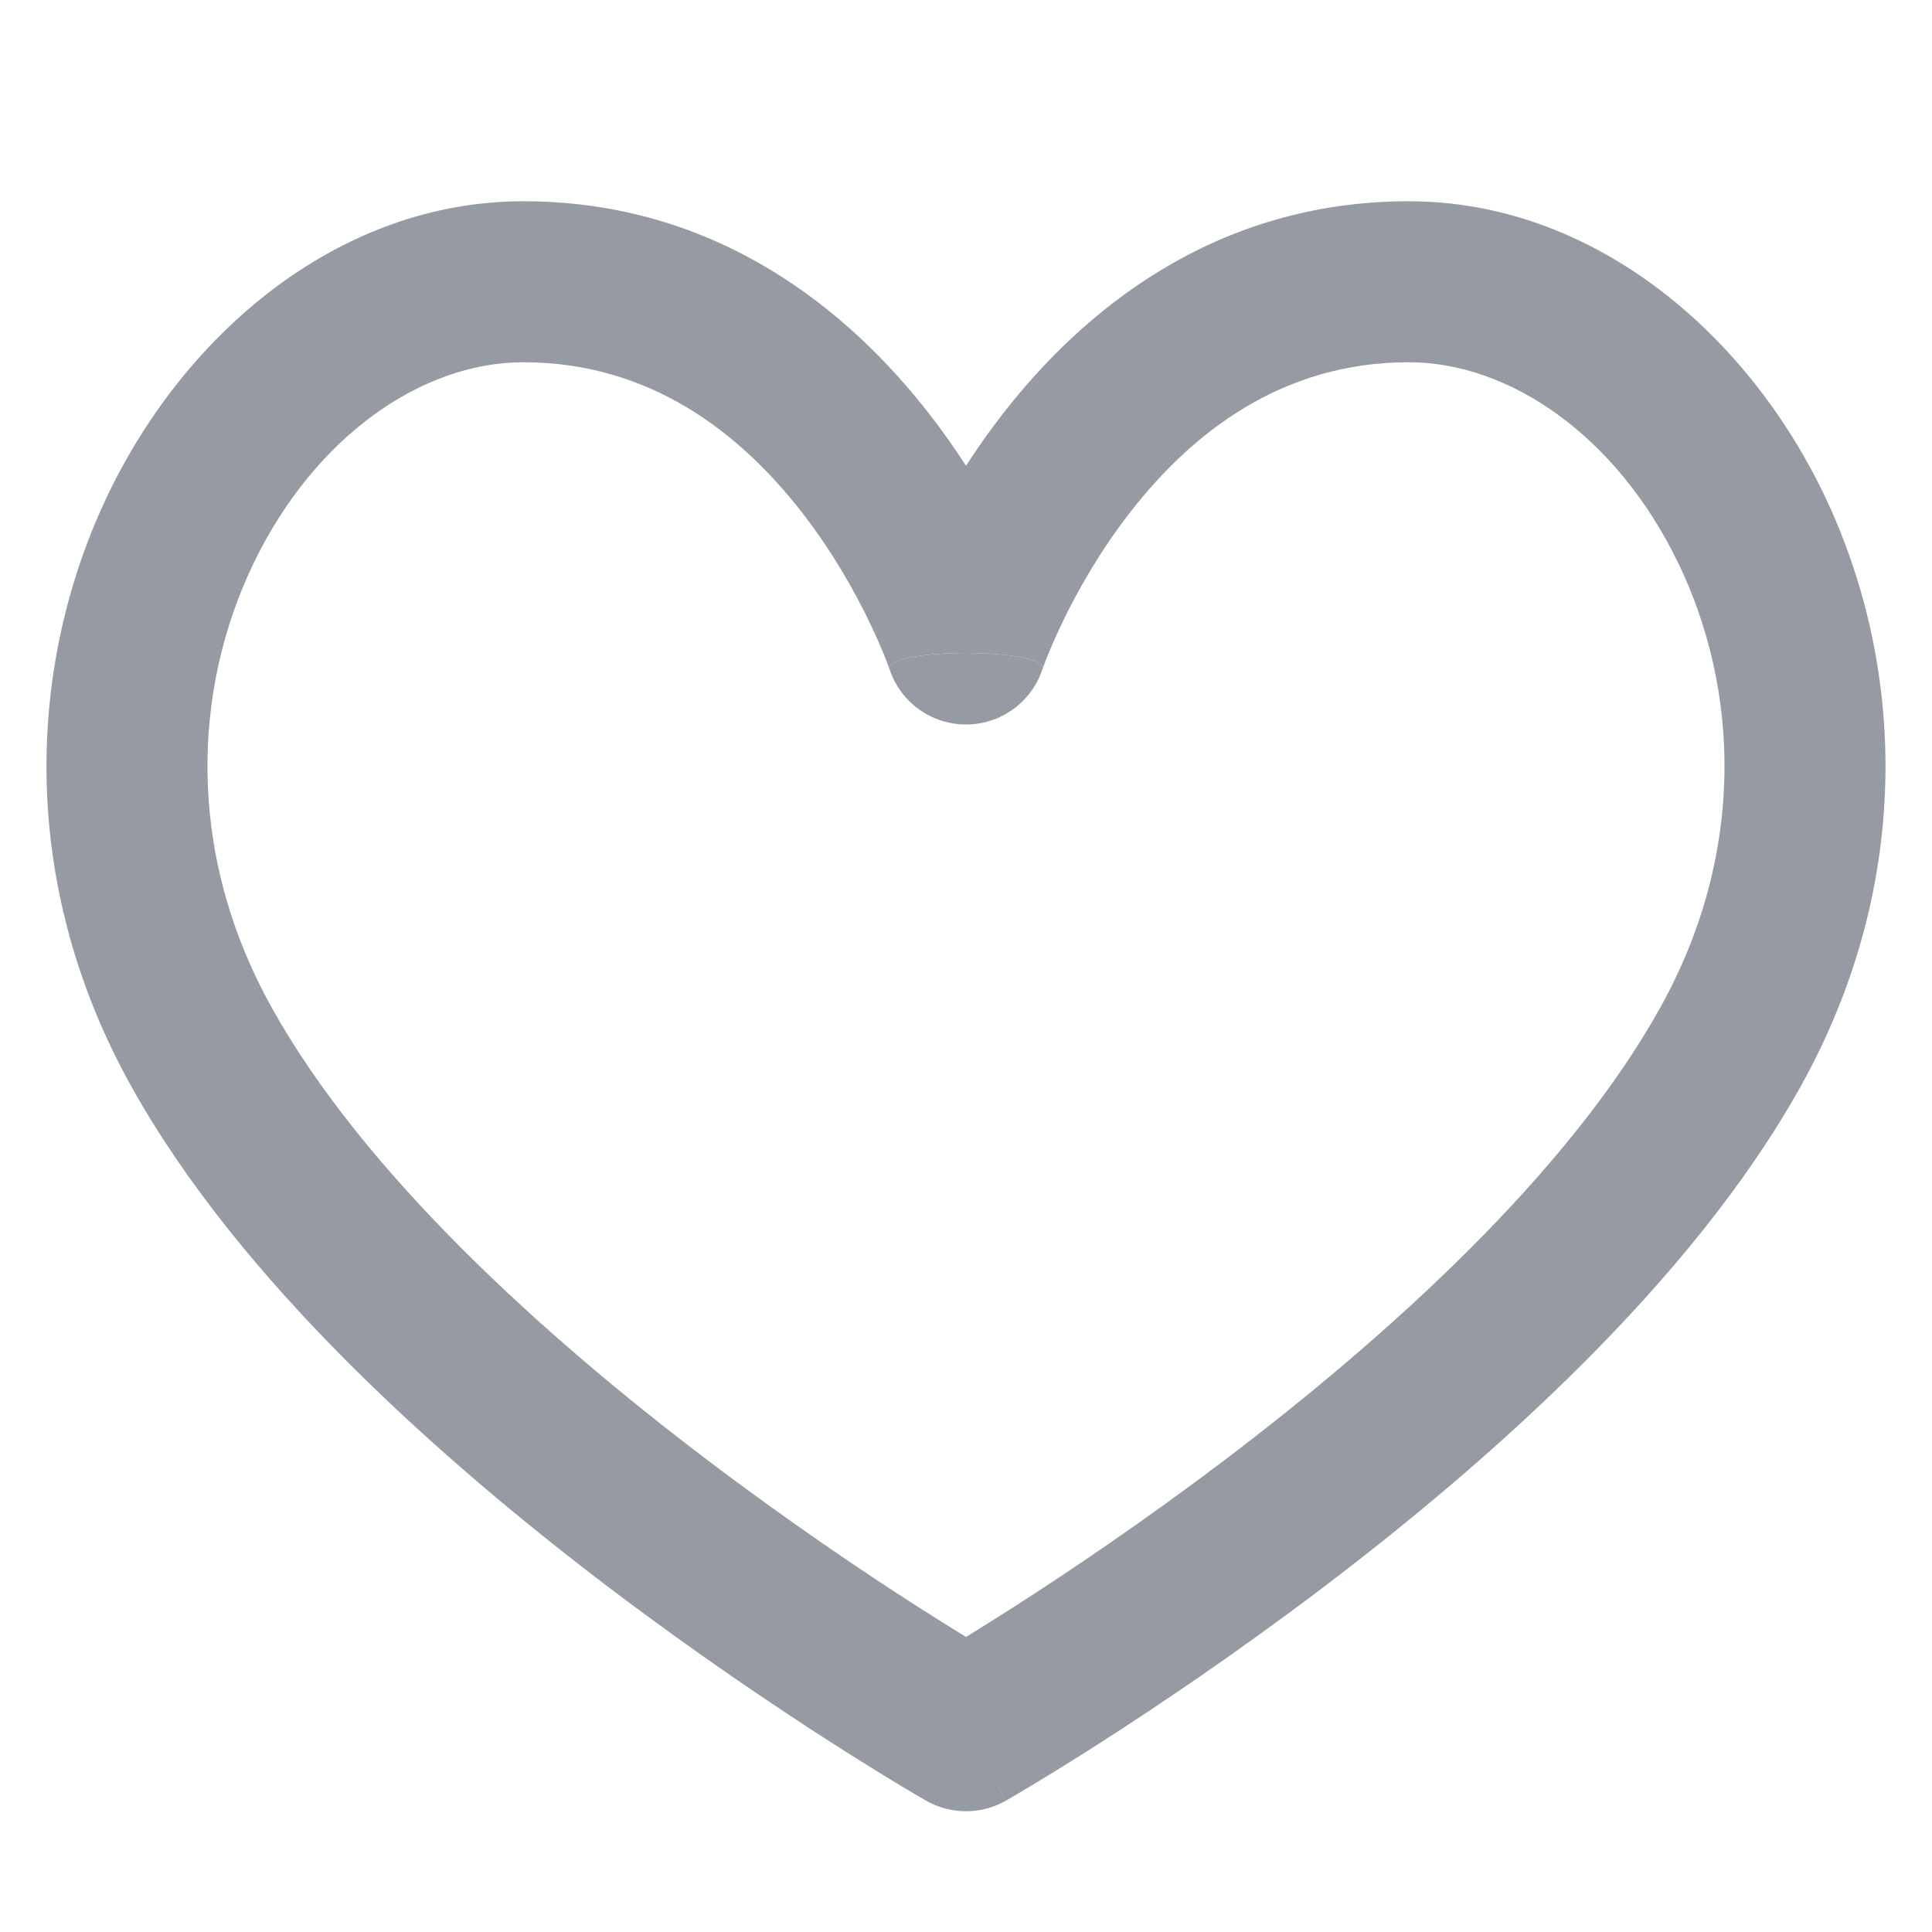 <svg width="24" height="24" viewBox="0 0 24 24" fill="none" xmlns="http://www.w3.org/2000/svg">
<g clip-path="url(#clip0)">
<path fill-rule="evenodd" clip-rule="evenodd" d="M6.5 2.5C4.258 2.5 2.339 4.079 1.349 6.128C0.343 8.213 0.207 10.933 1.626 13.486C2.982 15.927 5.5 18.156 7.584 19.735C8.641 20.535 9.616 21.191 10.328 21.647C10.684 21.875 10.975 22.054 11.178 22.176C11.28 22.237 11.36 22.285 11.415 22.317L11.479 22.354L11.496 22.364L11.501 22.367L11.503 22.368C11.811 22.544 12.189 22.544 12.496 22.368L12 21.5C12.496 22.368 12.497 22.368 12.497 22.368L12.498 22.367L12.503 22.364L12.521 22.354L12.585 22.317C12.64 22.285 12.72 22.237 12.821 22.176C13.025 22.054 13.316 21.875 13.672 21.647C14.384 21.191 15.359 20.535 16.416 19.735C18.5 18.156 21.018 15.927 22.374 13.486C23.792 10.933 23.657 8.213 22.651 6.128C21.661 4.079 19.741 2.5 17.5 2.5C15.076 2.5 13.44 3.876 12.461 5.136C12.29 5.355 12.137 5.574 12 5.786C11.863 5.574 11.71 5.355 11.539 5.136C10.559 3.876 8.924 2.5 6.5 2.5ZM12 21.5L11.503 22.368C11.503 22.368 11.504 22.368 12 21.5ZM12.593 19.963C12.364 20.109 12.164 20.234 12 20.335C11.836 20.234 11.636 20.109 11.406 19.963C10.727 19.528 9.797 18.902 8.791 18.14C6.75 16.594 4.518 14.573 3.374 12.514C2.292 10.567 2.407 8.537 3.15 6.997C3.911 5.421 5.241 4.5 6.5 4.5C8.076 4.5 9.19 5.374 9.961 6.364C10.344 6.856 10.621 7.354 10.802 7.731C10.892 7.918 10.957 8.072 10.998 8.175C11.019 8.227 11.033 8.266 11.042 8.291L11.051 8.315L11.052 8.317C10.96 8.044 13.04 8.044 12.948 8.317L12.949 8.315L12.958 8.291C12.967 8.266 12.981 8.227 13.002 8.175C13.043 8.072 13.108 7.918 13.198 7.731C13.379 7.354 13.656 6.856 14.039 6.364C14.809 5.374 15.924 4.5 17.5 4.5C18.759 4.5 20.089 5.421 20.849 6.997C21.593 8.537 21.707 10.567 20.626 12.514C19.482 14.573 17.25 16.594 15.209 18.14C14.203 18.902 13.272 19.528 12.593 19.963Z" fill="#969AA3"/>
<path d="M12.948 8.317C13.04 8.044 10.96 8.044 11.052 8.317L11.052 8.319C11.189 8.726 11.57 9 12 9C12.43 9 12.812 8.725 12.948 8.317Z" fill="#969AA3"/>
</g>
<defs>
<clipPath id="clip0">
<rect width="24" height="24" fill="white"/>
</clipPath>
</defs>
</svg>
